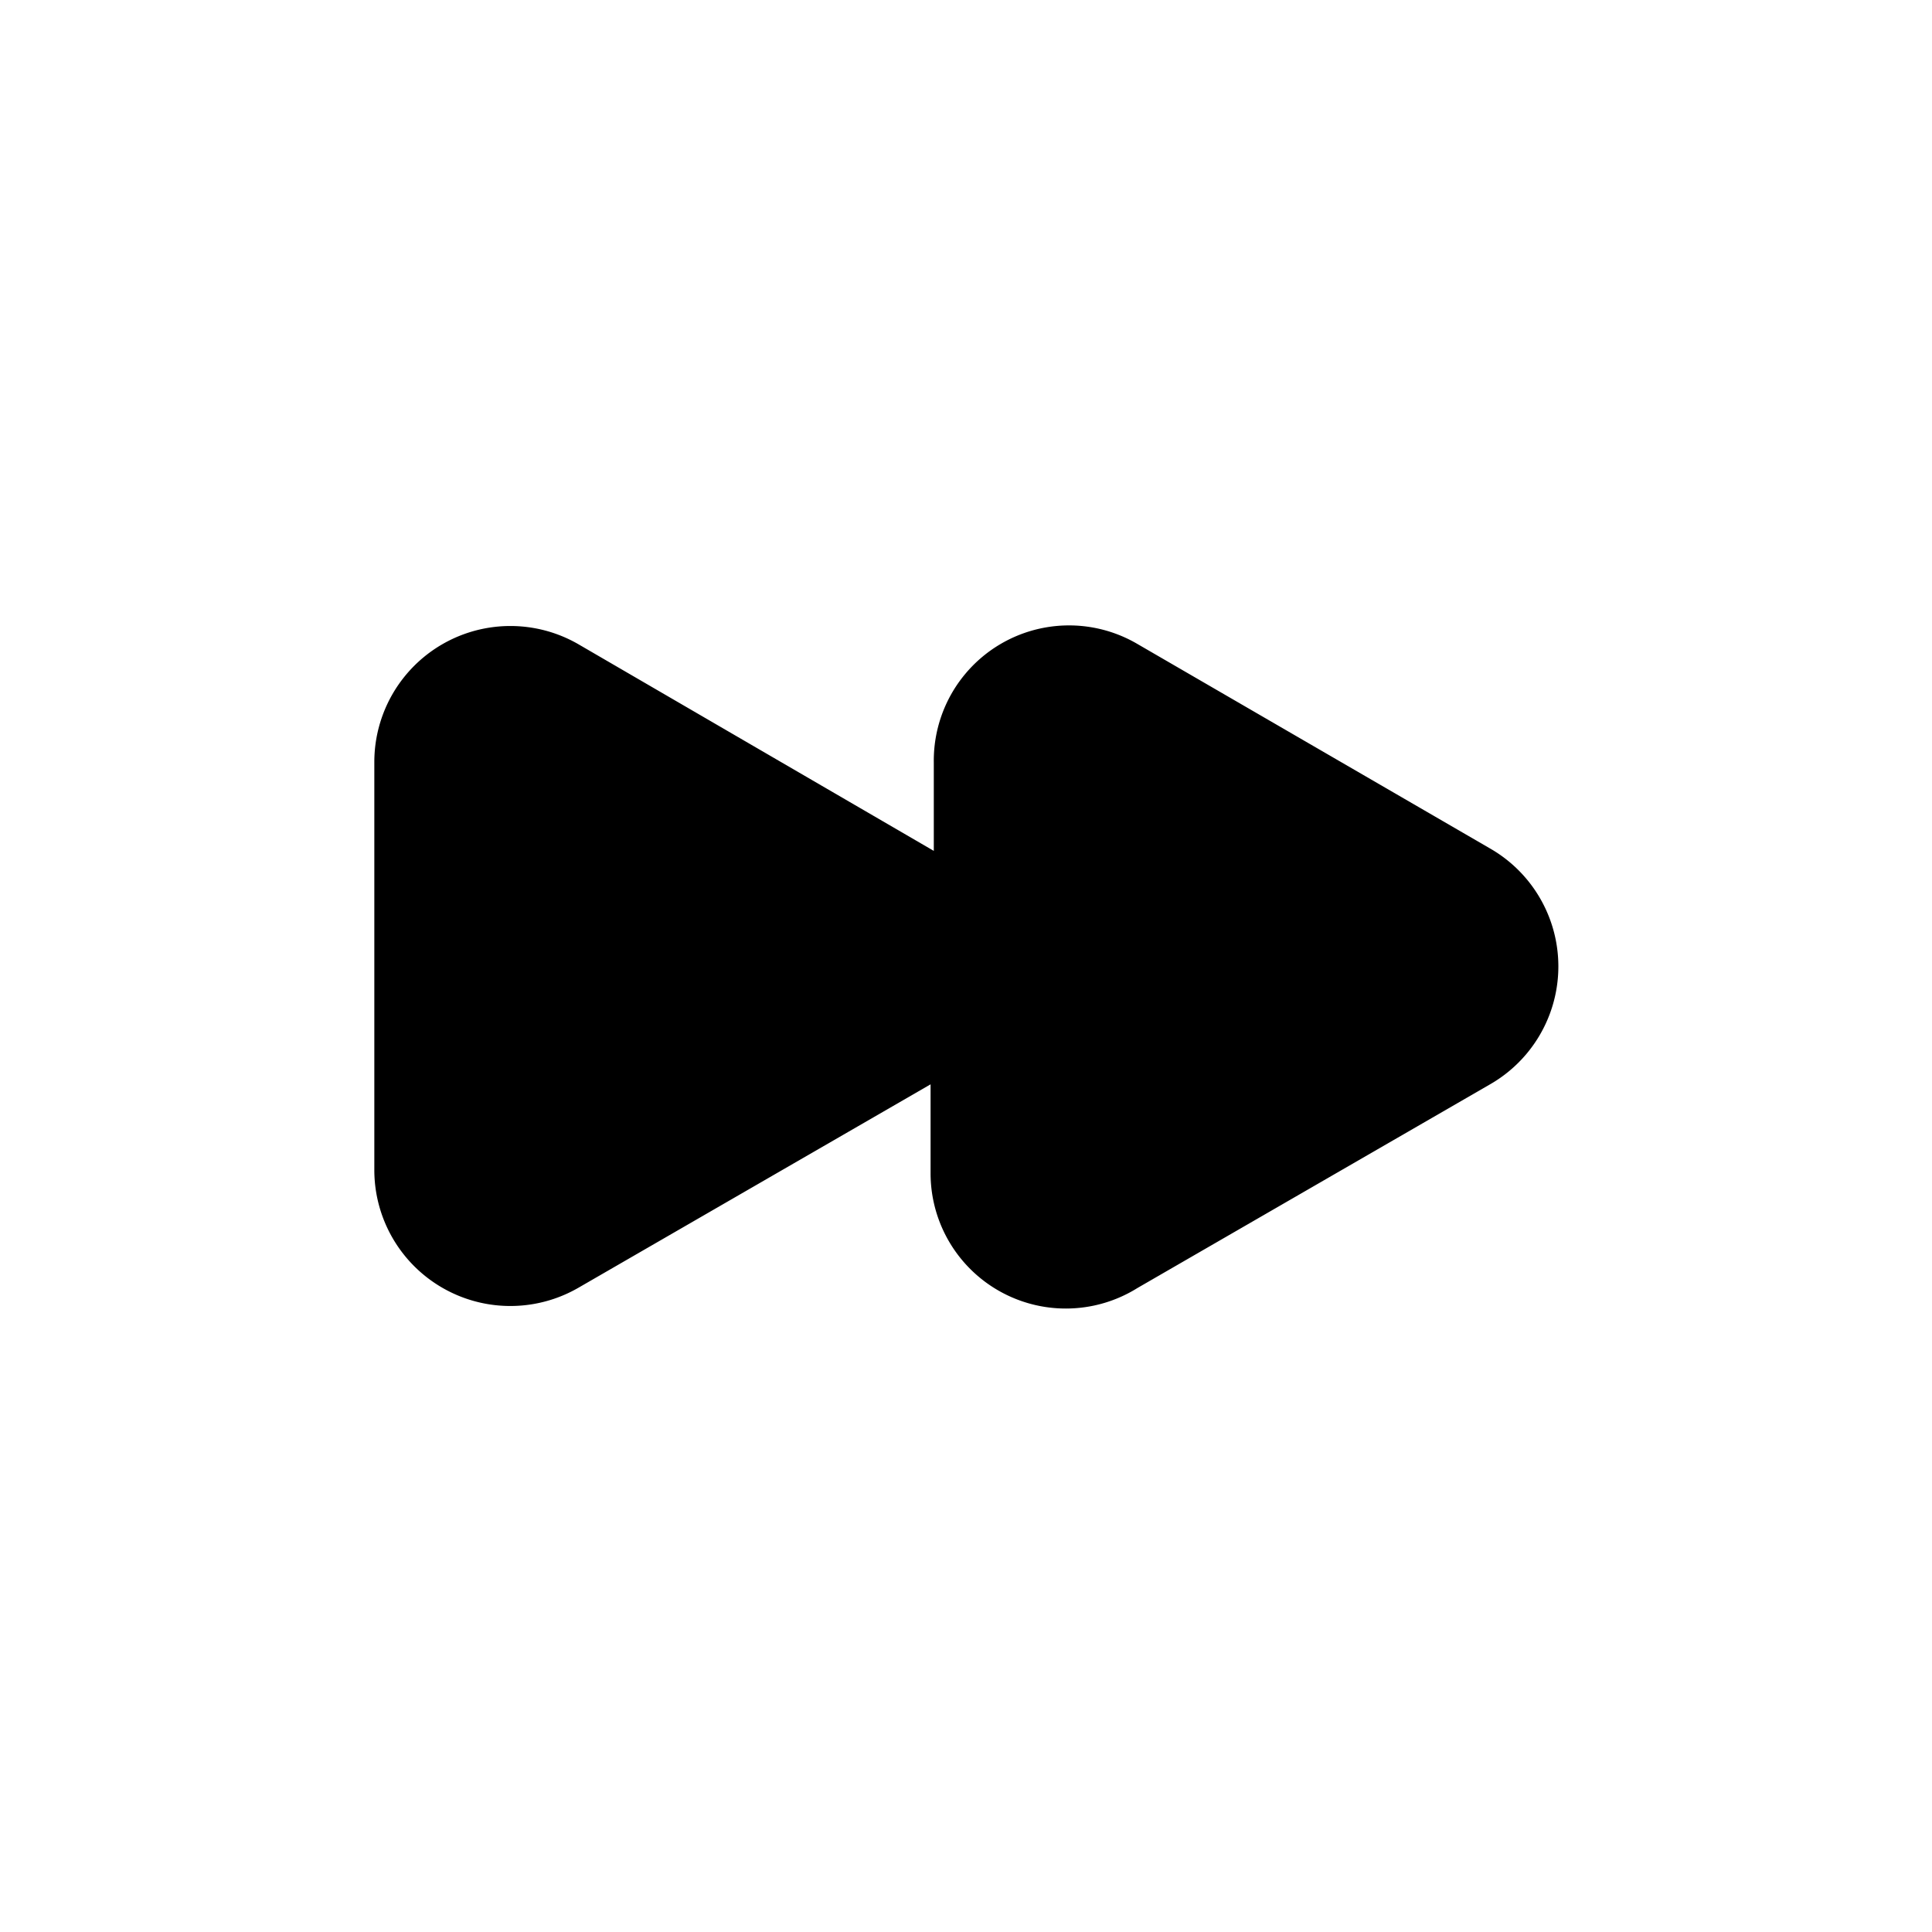 <svg xmlns="http://www.w3.org/2000/svg" fill="none" viewBox="0 0 24 24"><path fill="currentColor" d="M18.51 10.54 14.13 8a1.68 1.68 0 0 0-2.53 1.47v1.1L7.18 8a1.69 1.69 0 0 0-2.53 1.47v5.06A1.69 1.69 0 0 0 7.18 16l4.38-2.53v1.1A1.68 1.68 0 0 0 14.13 16l4.38-2.53a1.689 1.689 0 0 0 0-2.93Z"/></svg>